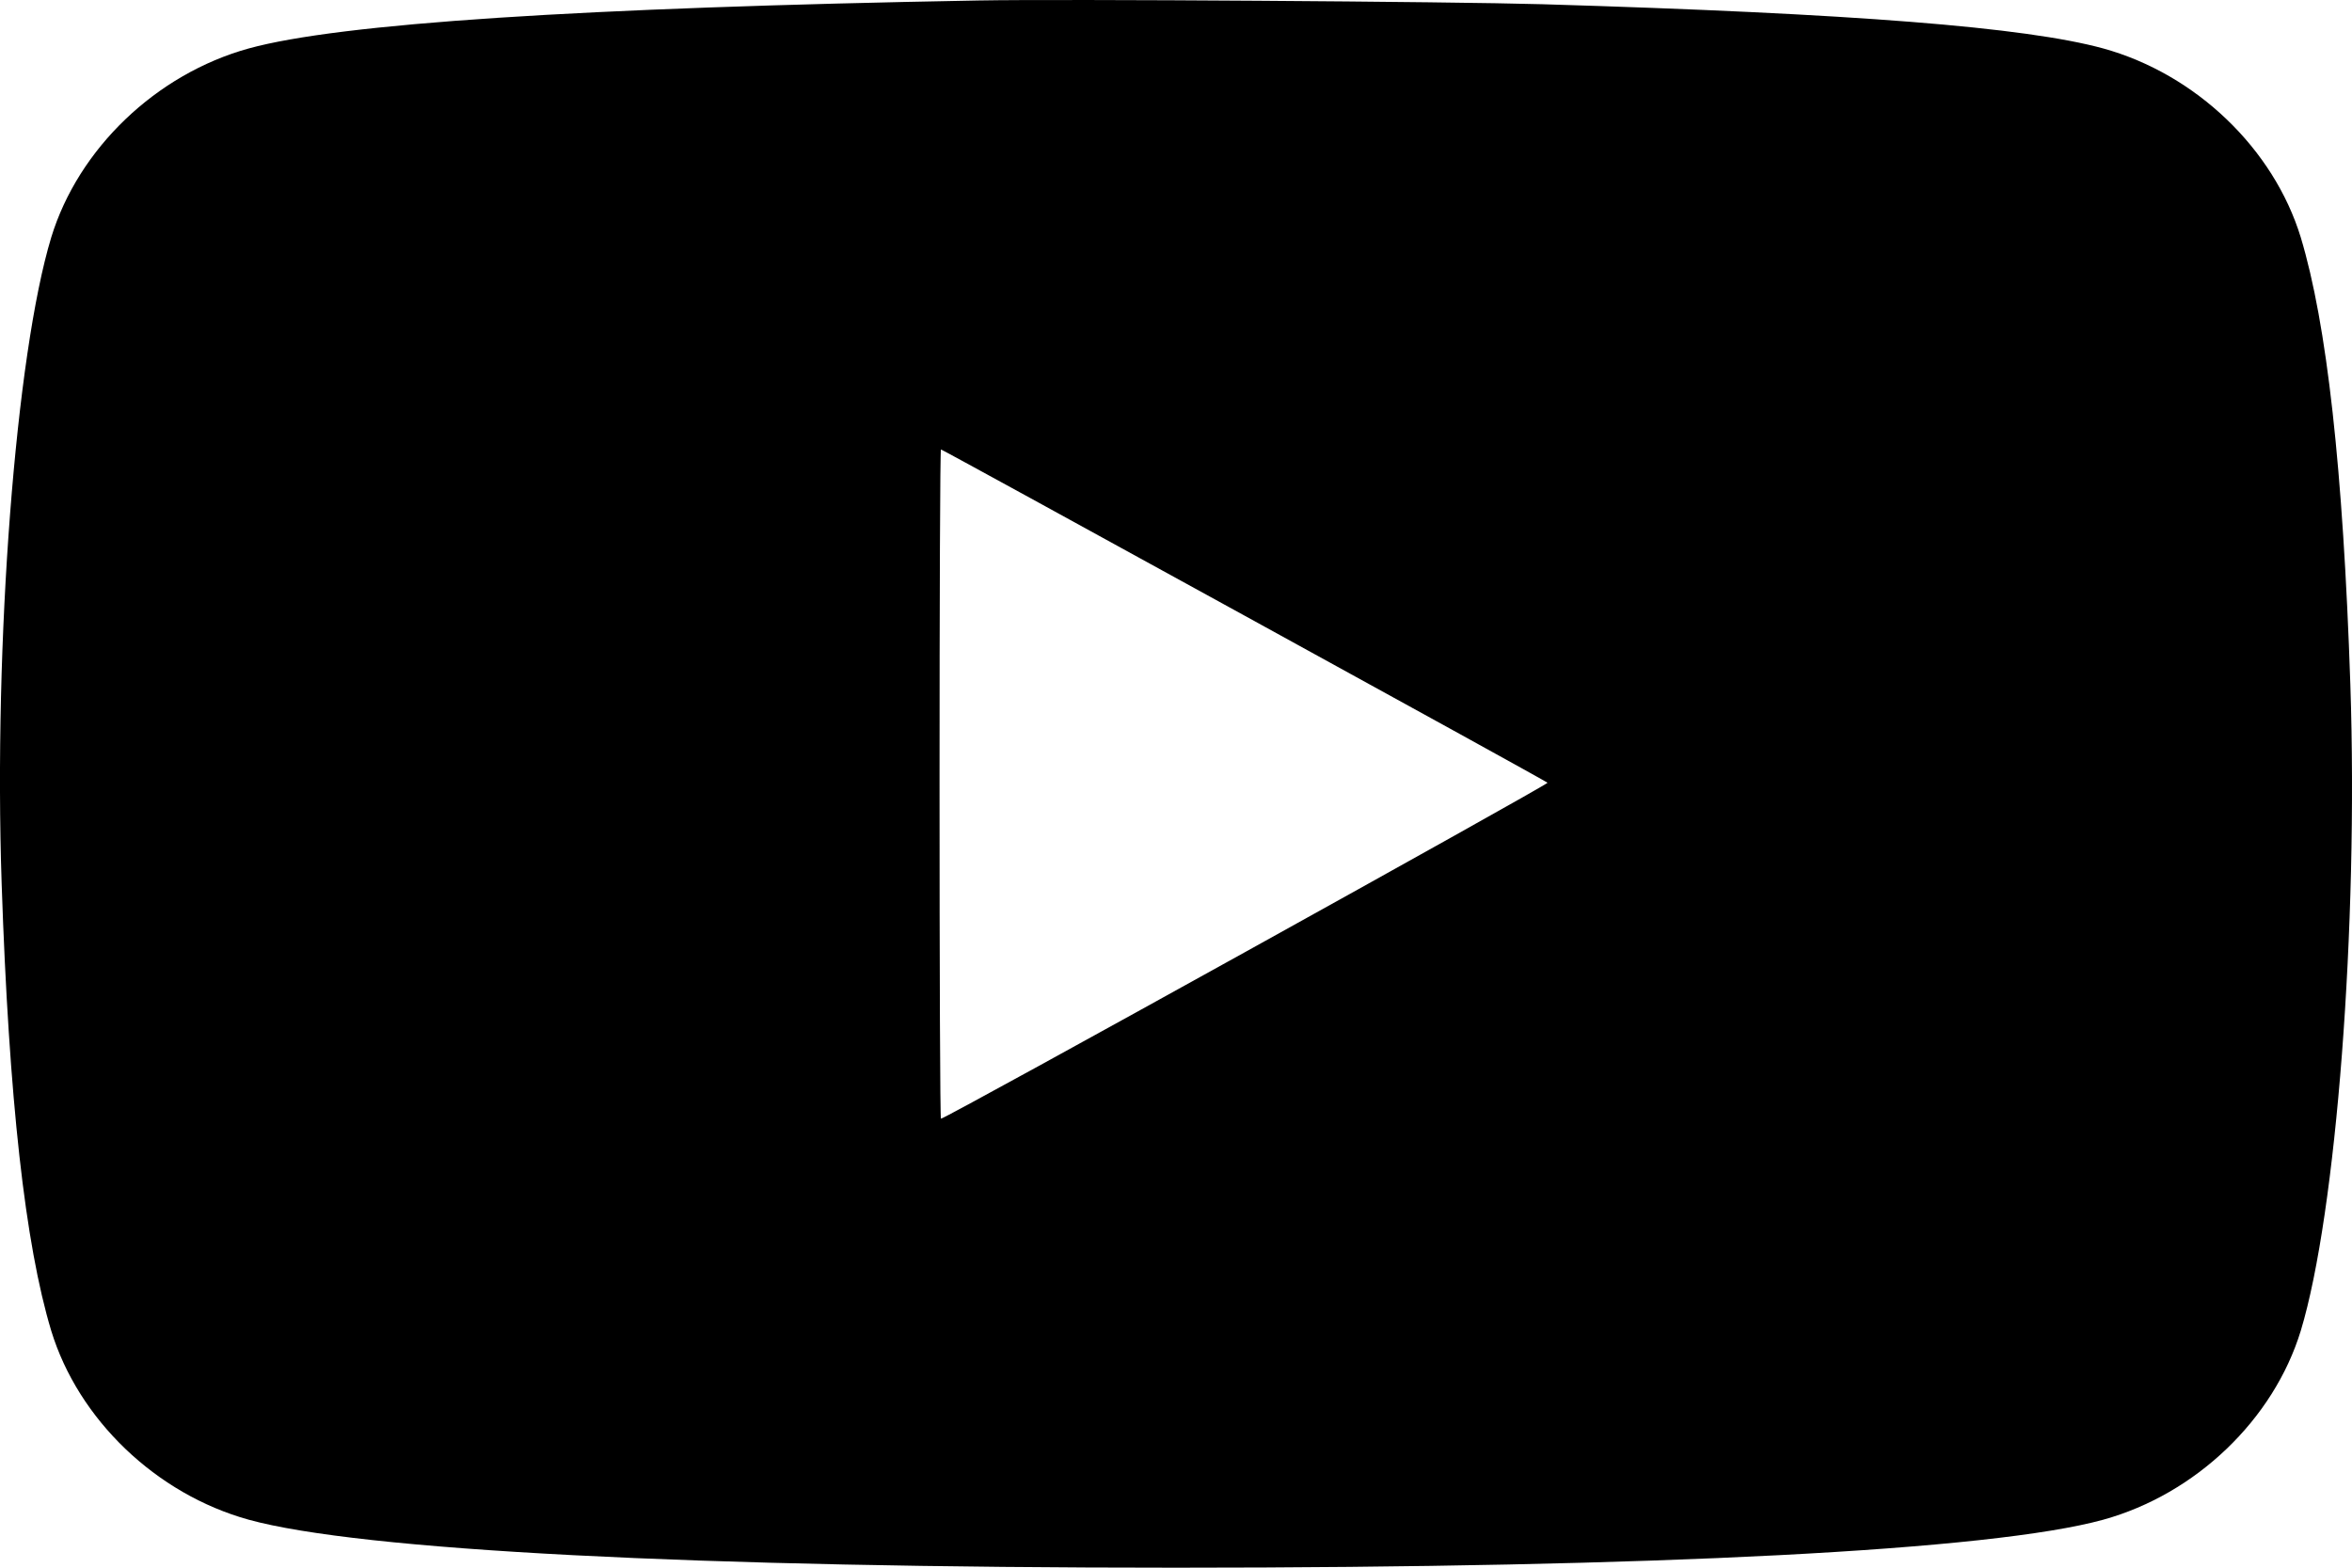 <svg width="30" height="20" viewBox="0 0 30 20" fill="none" xmlns="http://www.w3.org/2000/svg">
<path d="M12.484 0.006C7.391 0.098 4.333 0.299 3.173 0.618C1.991 0.945 0.999 1.897 0.653 3.03C0.2 4.527 -0.082 8.19 0.021 11.272C0.114 14.034 0.321 15.874 0.653 16.976C0.999 18.109 1.991 19.061 3.173 19.388C4.593 19.779 8.854 20 15 20C21.146 20 25.407 19.779 26.827 19.388C28.009 19.061 29.001 18.109 29.347 16.976C29.8 15.479 30.082 11.816 29.979 8.734C29.886 5.972 29.679 4.132 29.347 3.03C29.001 1.897 28.009 0.945 26.827 0.618C25.832 0.346 23.655 0.173 19.675 0.054C18.522 0.02 13.576 -0.014 12.484 0.006ZM15.867 7.85C17.98 9.01 19.725 9.972 19.739 9.986C19.761 10.003 12.063 14.272 12.002 14.272C11.991 14.272 11.984 12.35 11.984 10.003C11.984 7.656 11.991 5.734 12.002 5.734C12.013 5.734 13.751 6.687 15.867 7.85Z" fill="currentColor"/>
</svg>
